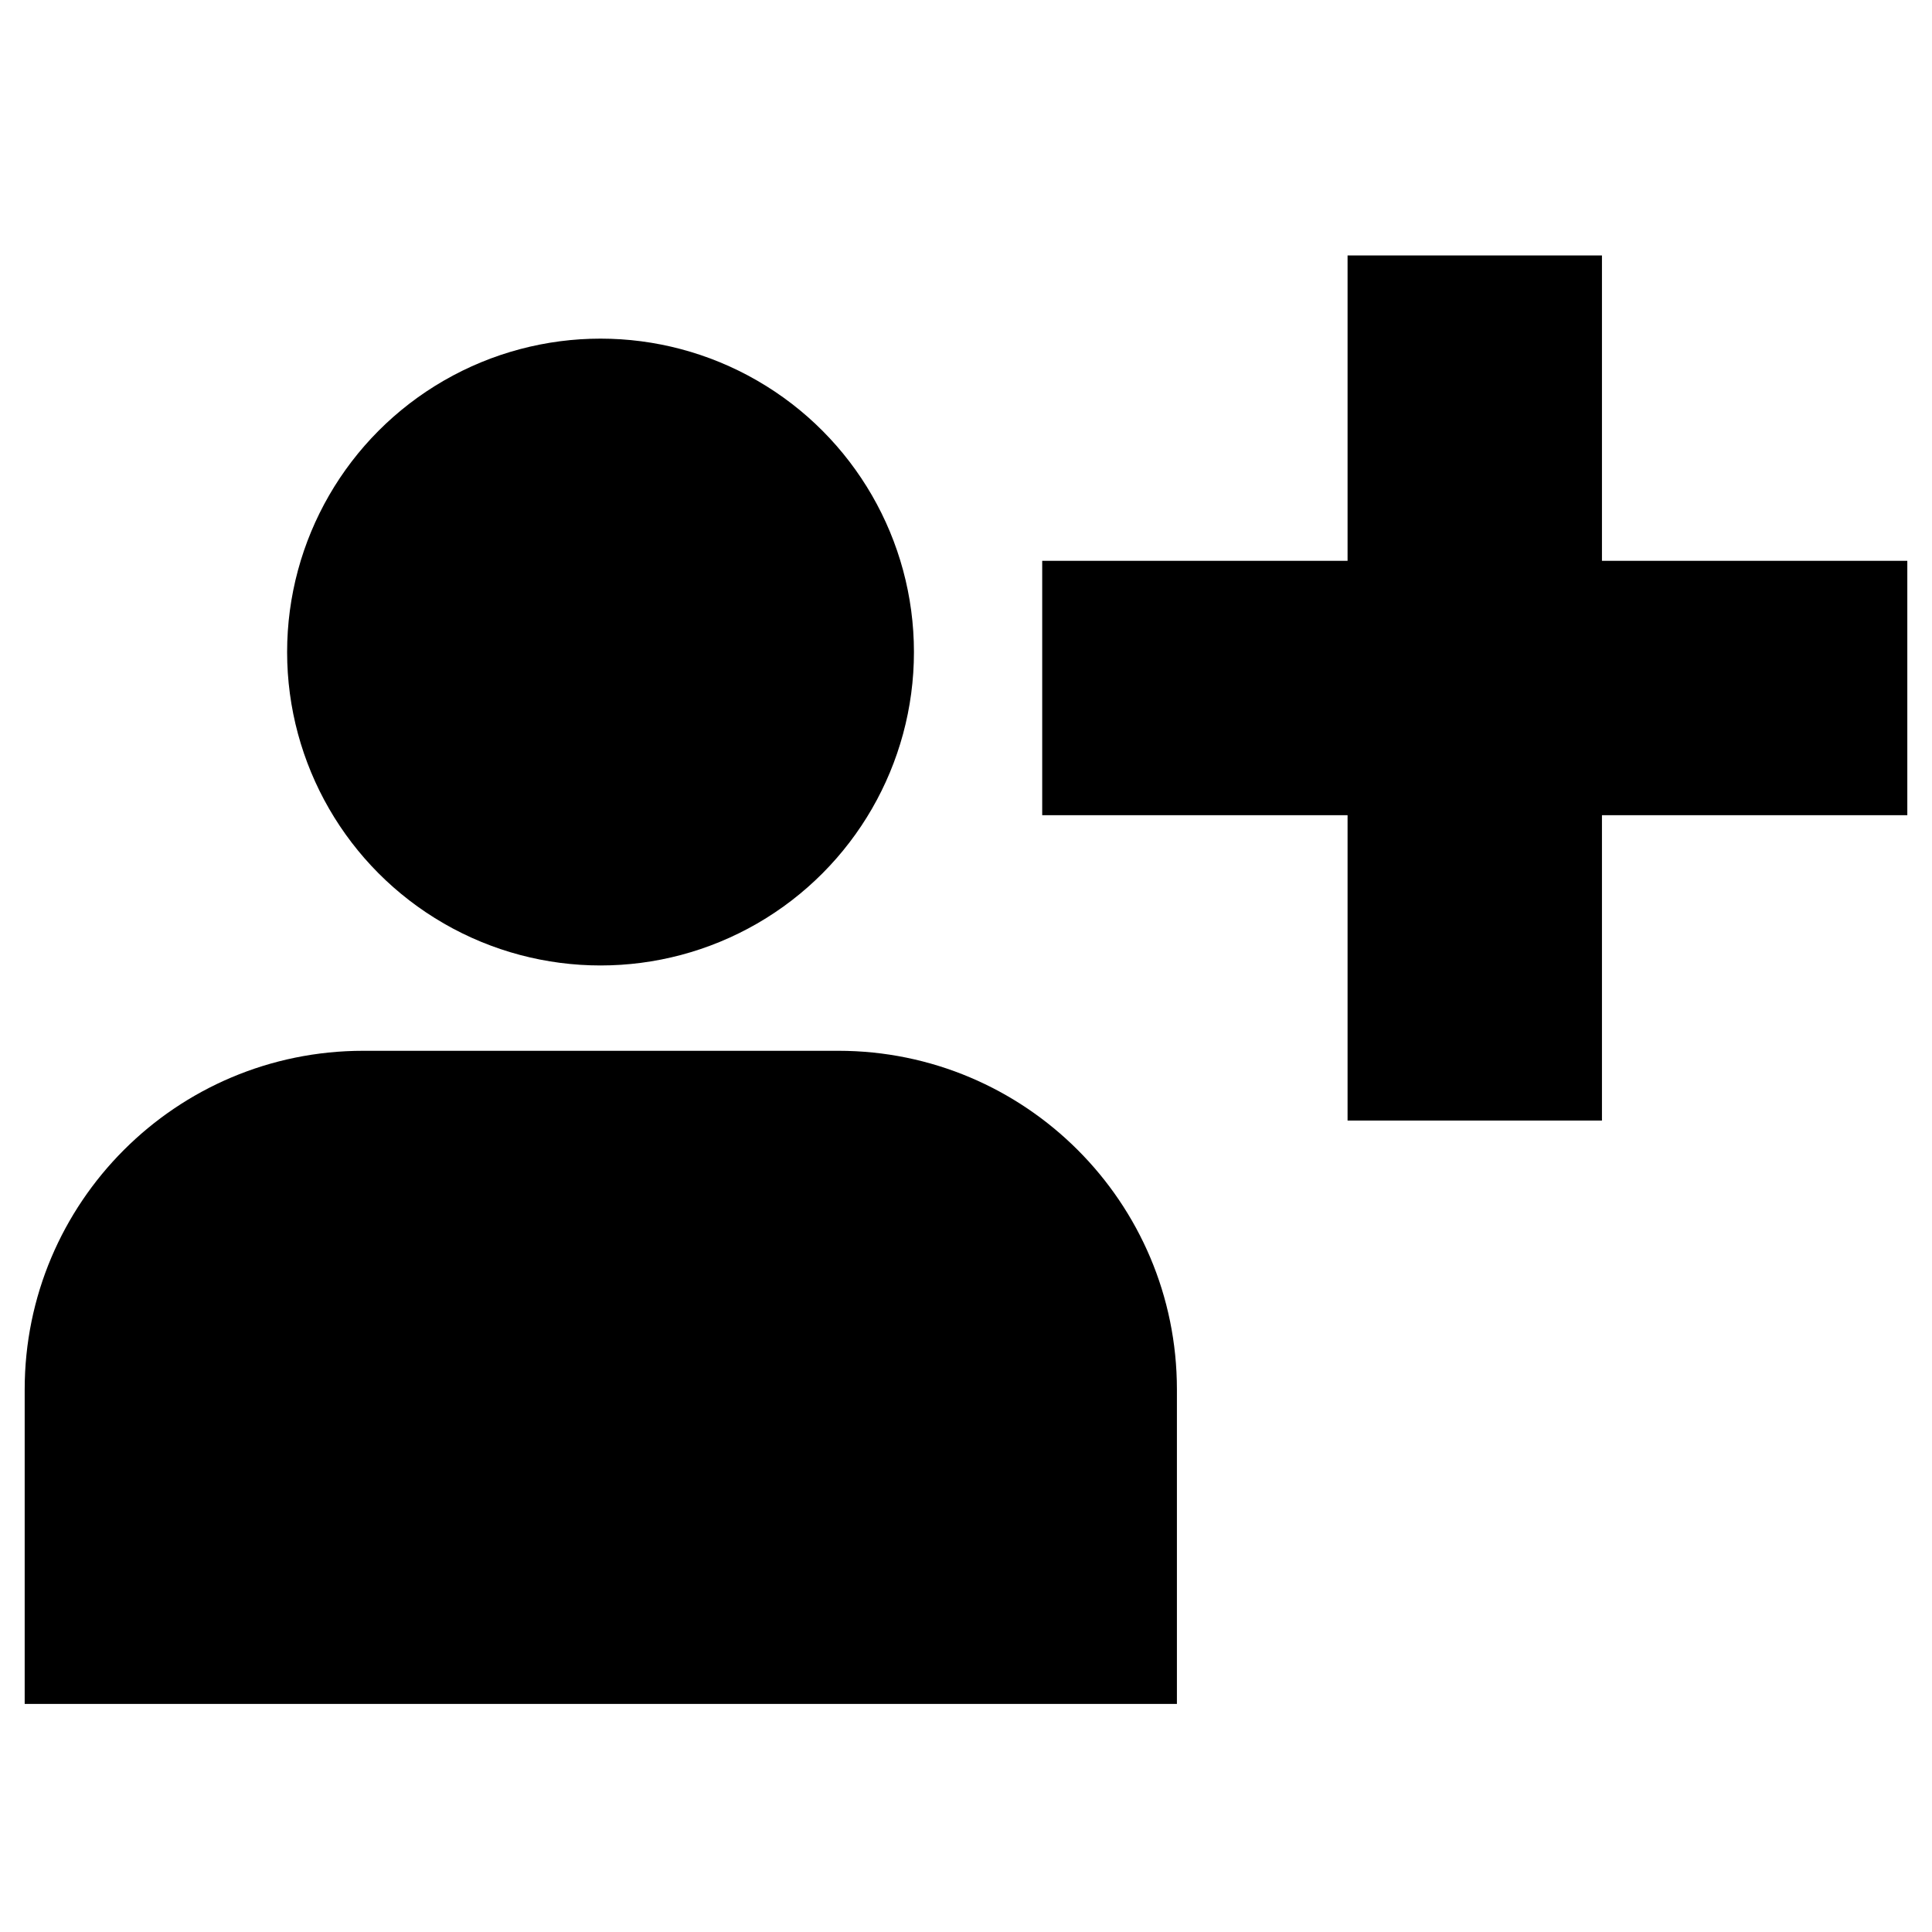 <?xml version="1.0" encoding="utf-8"?>
<!-- Generator: Adobe Illustrator 25.3.0, SVG Export Plug-In . SVG Version: 6.00 Build 0)  -->
<svg version="1.1" id="Layer_1" xmlns="http://www.w3.org/2000/svg" xmlns:xlink="http://www.w3.org/1999/xlink" x="0px" y="0px"
	 viewBox="0 0 36 36" style="enable-background:new 0 0 36 36;" xml:space="preserve">
<g>
	<circle cx="11.19" cy="12.15" r="5.84"/>
	<path d="M21.93,31.75v-5.86c0-3.49-2.83-6.31-6.31-6.31H6.77c-3.49,0-6.31,2.83-6.31,6.31v5.86H21.93z"/>
	<polygon points="35.54,10.45 29.85,10.45 29.85,4.76 25.11,4.76 25.11,10.45 19.42,10.45 19.42,15.19 25.11,15.19 25.11,20.88 
		29.85,20.88 29.85,15.19 35.54,15.19 	"/>
</g>
</svg>
